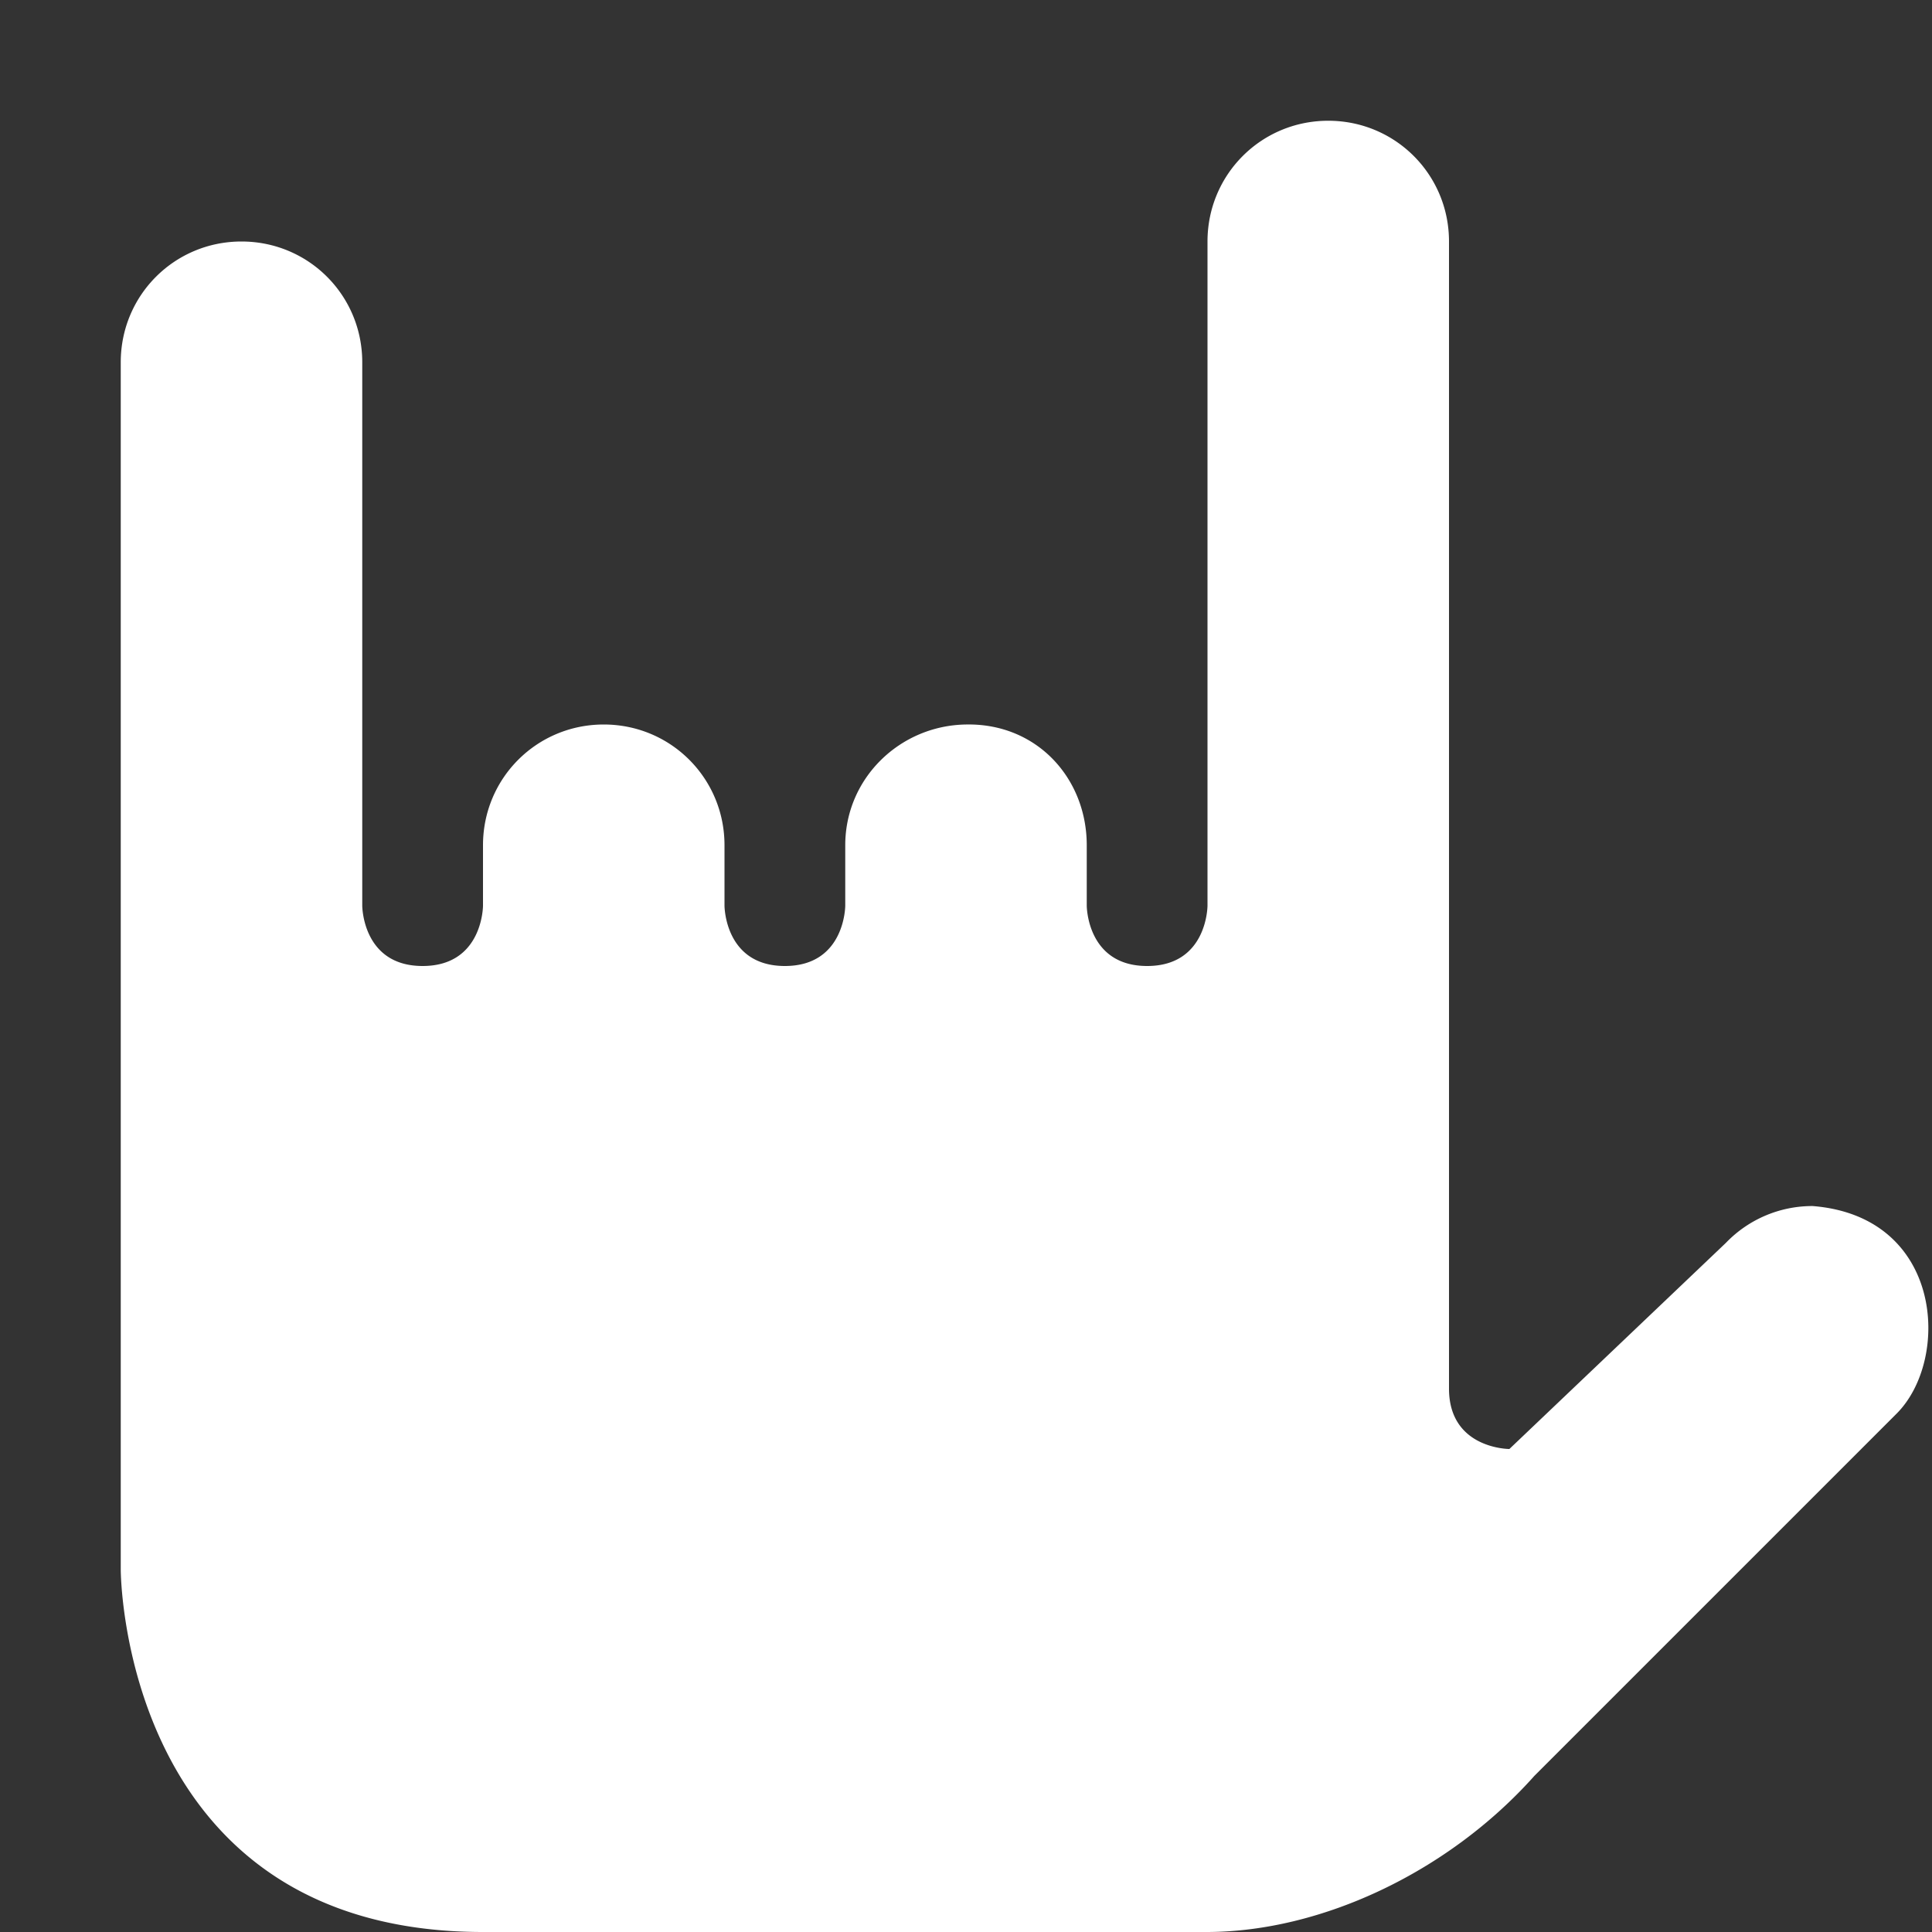 <svg height="16" width="16" xmlns="http://www.w3.org/2000/svg">
    <rect width="100%" height="100%" fill="#333333" stroke="none"/>
    <path d="M9 7v.5s0 .5.5.5.5-.5.5-.5V2c0-.555.445-1 1-1s1 .445 1 1v9.5c0 .5.5.5.5.5l1.793-1.707a.992.992 0 0 1 .719-.305c1.082.086 1.144 1.27.695 1.719l-3 3C12 15.5 10.949 15.997 10 16H4c-3 0-3-3-3-3V3c0-.555.445-1 1-1s1 .445 1 1v4.5s0 .5.5.5.5-.5.5-.5V7c0-.555.445-1 1-1s1 .445 1 1v.5s0 .5.5.5.5-.5.5-.5V7c0-.555.453-.992 1-1 .586-.012 1 .445 1 1zm0 0" fill="#ffffff" />
</svg>
